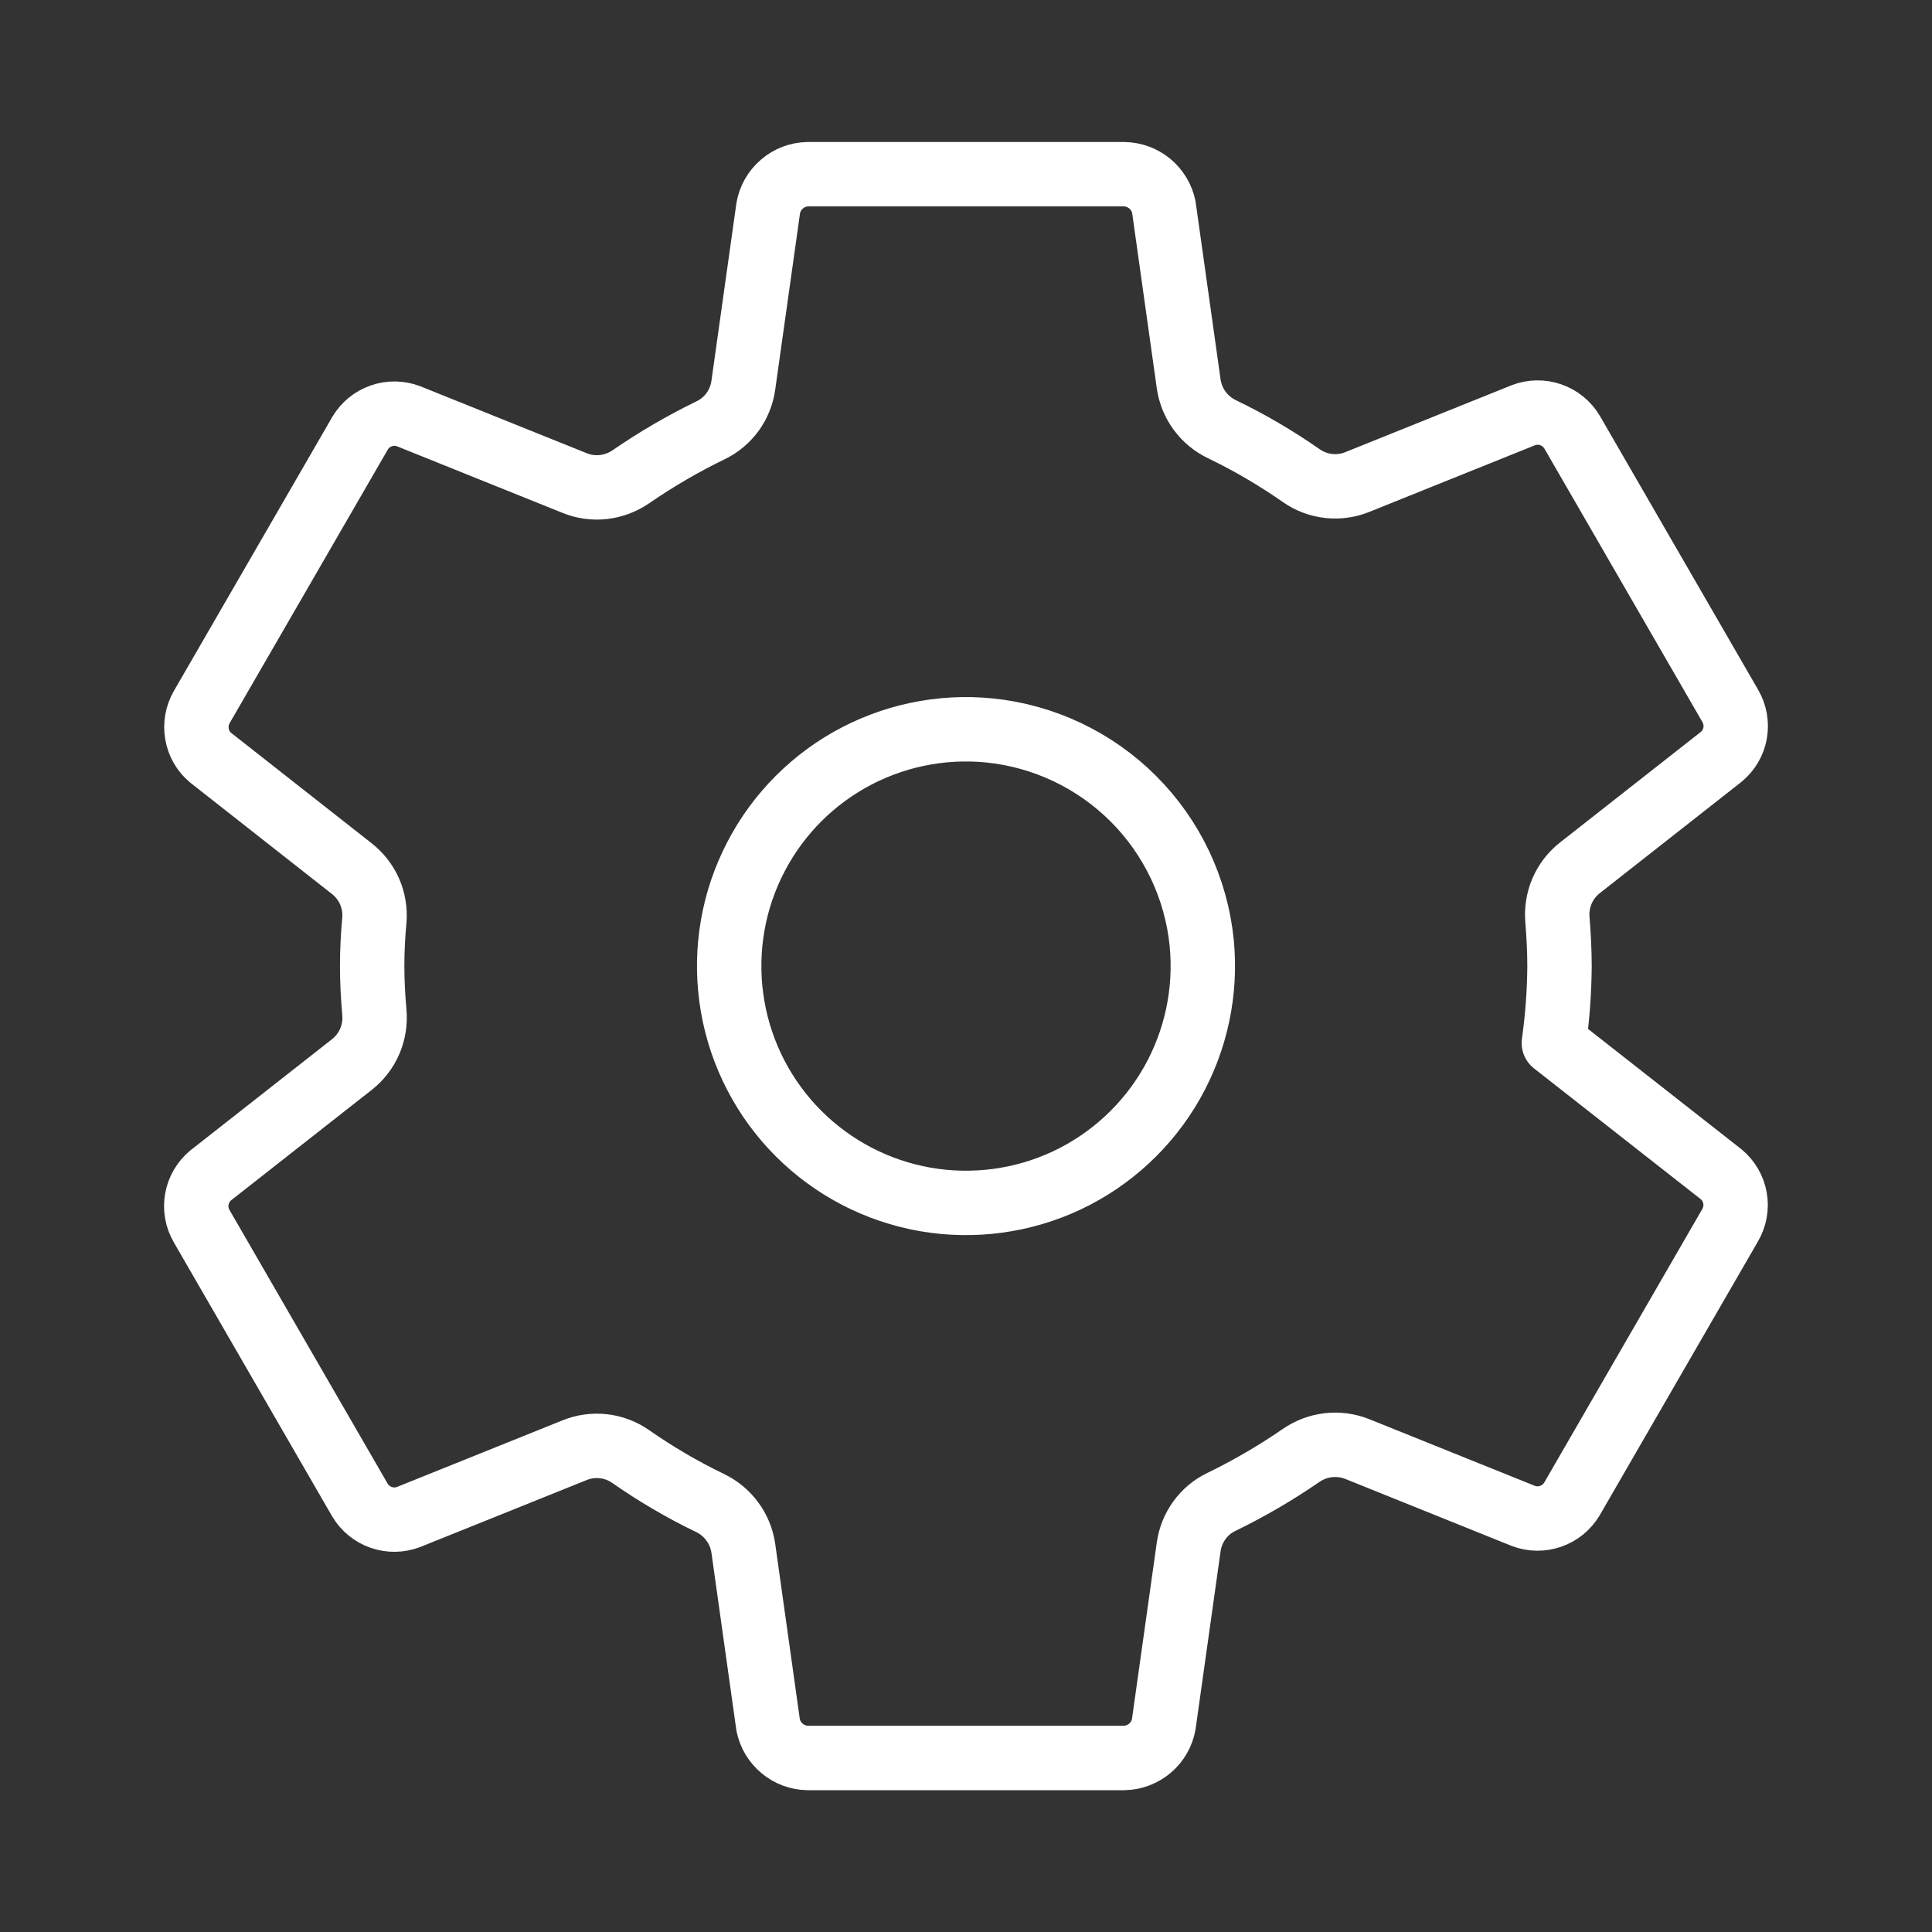 <svg width="30" height="30" viewBox="0 0 30 30" fill="none" xmlns="http://www.w3.org/2000/svg">
<rect x="0" y="0" width="30" height="30" fill="#333333" stroke="none"/>
<path d="M15.361 11.342C14.607 11.267 13.848 11.428 13.188 11.801C12.528 12.175 12 12.743 11.676 13.429C11.351 14.114 11.247 14.883 11.377 15.63C11.506 16.377 11.864 17.066 12.4 17.602C12.936 18.138 13.624 18.495 14.371 18.625C15.118 18.754 15.887 18.65 16.573 18.326C17.258 18.001 17.826 17.473 18.2 16.813C18.573 16.154 18.734 15.395 18.66 14.64C18.575 13.794 18.2 13.004 17.599 12.403C16.998 11.802 16.207 11.427 15.361 11.342V11.342ZM24.216 15.001C24.213 15.401 24.184 15.8 24.128 16.196L26.726 18.234C26.839 18.327 26.915 18.458 26.941 18.603C26.967 18.747 26.94 18.897 26.866 19.024L24.409 23.276C24.334 23.401 24.218 23.497 24.079 23.545C23.941 23.593 23.791 23.591 23.654 23.539L21.074 22.5C20.932 22.444 20.778 22.423 20.625 22.441C20.473 22.459 20.328 22.514 20.202 22.601C19.809 22.872 19.395 23.113 18.965 23.322C18.829 23.387 18.712 23.485 18.624 23.607C18.536 23.729 18.479 23.87 18.458 24.019L18.071 26.771C18.046 26.916 17.971 27.048 17.859 27.144C17.747 27.24 17.605 27.295 17.457 27.298H12.542C12.397 27.295 12.257 27.244 12.146 27.151C12.034 27.058 11.957 26.93 11.928 26.788L11.542 24.04C11.52 23.89 11.462 23.747 11.371 23.625C11.281 23.502 11.162 23.404 11.025 23.338C10.595 23.131 10.183 22.889 9.792 22.616C9.667 22.529 9.522 22.474 9.37 22.457C9.219 22.44 9.065 22.461 8.924 22.518L6.344 23.556C6.207 23.608 6.057 23.61 5.919 23.562C5.781 23.514 5.664 23.419 5.589 23.293L3.132 19.041C3.058 18.914 3.031 18.765 3.057 18.62C3.083 18.475 3.159 18.345 3.272 18.251L5.468 16.527C5.588 16.431 5.683 16.308 5.743 16.166C5.803 16.025 5.827 15.871 5.813 15.718C5.792 15.478 5.779 15.239 5.779 15C5.779 14.76 5.791 14.524 5.813 14.29C5.826 14.138 5.8 13.985 5.74 13.845C5.679 13.706 5.584 13.583 5.464 13.489L3.27 11.765C3.158 11.671 3.083 11.541 3.059 11.397C3.034 11.253 3.06 11.105 3.133 10.979L5.591 6.727C5.666 6.601 5.782 6.506 5.92 6.458C6.058 6.409 6.209 6.412 6.346 6.464L8.926 7.502C9.068 7.559 9.222 7.58 9.374 7.562C9.526 7.544 9.672 7.489 9.798 7.402C10.191 7.131 10.605 6.89 11.035 6.681C11.17 6.616 11.287 6.518 11.376 6.396C11.464 6.274 11.521 6.133 11.542 5.984L11.929 3.232C11.954 3.087 12.029 2.955 12.141 2.859C12.253 2.762 12.395 2.708 12.542 2.705H17.457C17.602 2.708 17.742 2.759 17.854 2.852C17.966 2.945 18.043 3.073 18.072 3.215L18.458 5.962C18.48 6.113 18.538 6.256 18.628 6.378C18.718 6.501 18.838 6.599 18.975 6.665C19.405 6.872 19.817 7.114 20.208 7.387C20.333 7.474 20.478 7.529 20.63 7.546C20.781 7.563 20.935 7.542 21.076 7.485L23.656 6.447C23.792 6.395 23.943 6.393 24.081 6.441C24.219 6.489 24.336 6.584 24.411 6.71L26.868 10.962C26.942 11.089 26.968 11.238 26.943 11.383C26.917 11.528 26.841 11.658 26.727 11.752L24.532 13.476C24.411 13.571 24.316 13.695 24.255 13.836C24.195 13.977 24.17 14.132 24.184 14.285C24.203 14.523 24.216 14.762 24.216 15.001Z" stroke="white" stroke-linecap="round" stroke-linejoin="round"/>
</svg>
